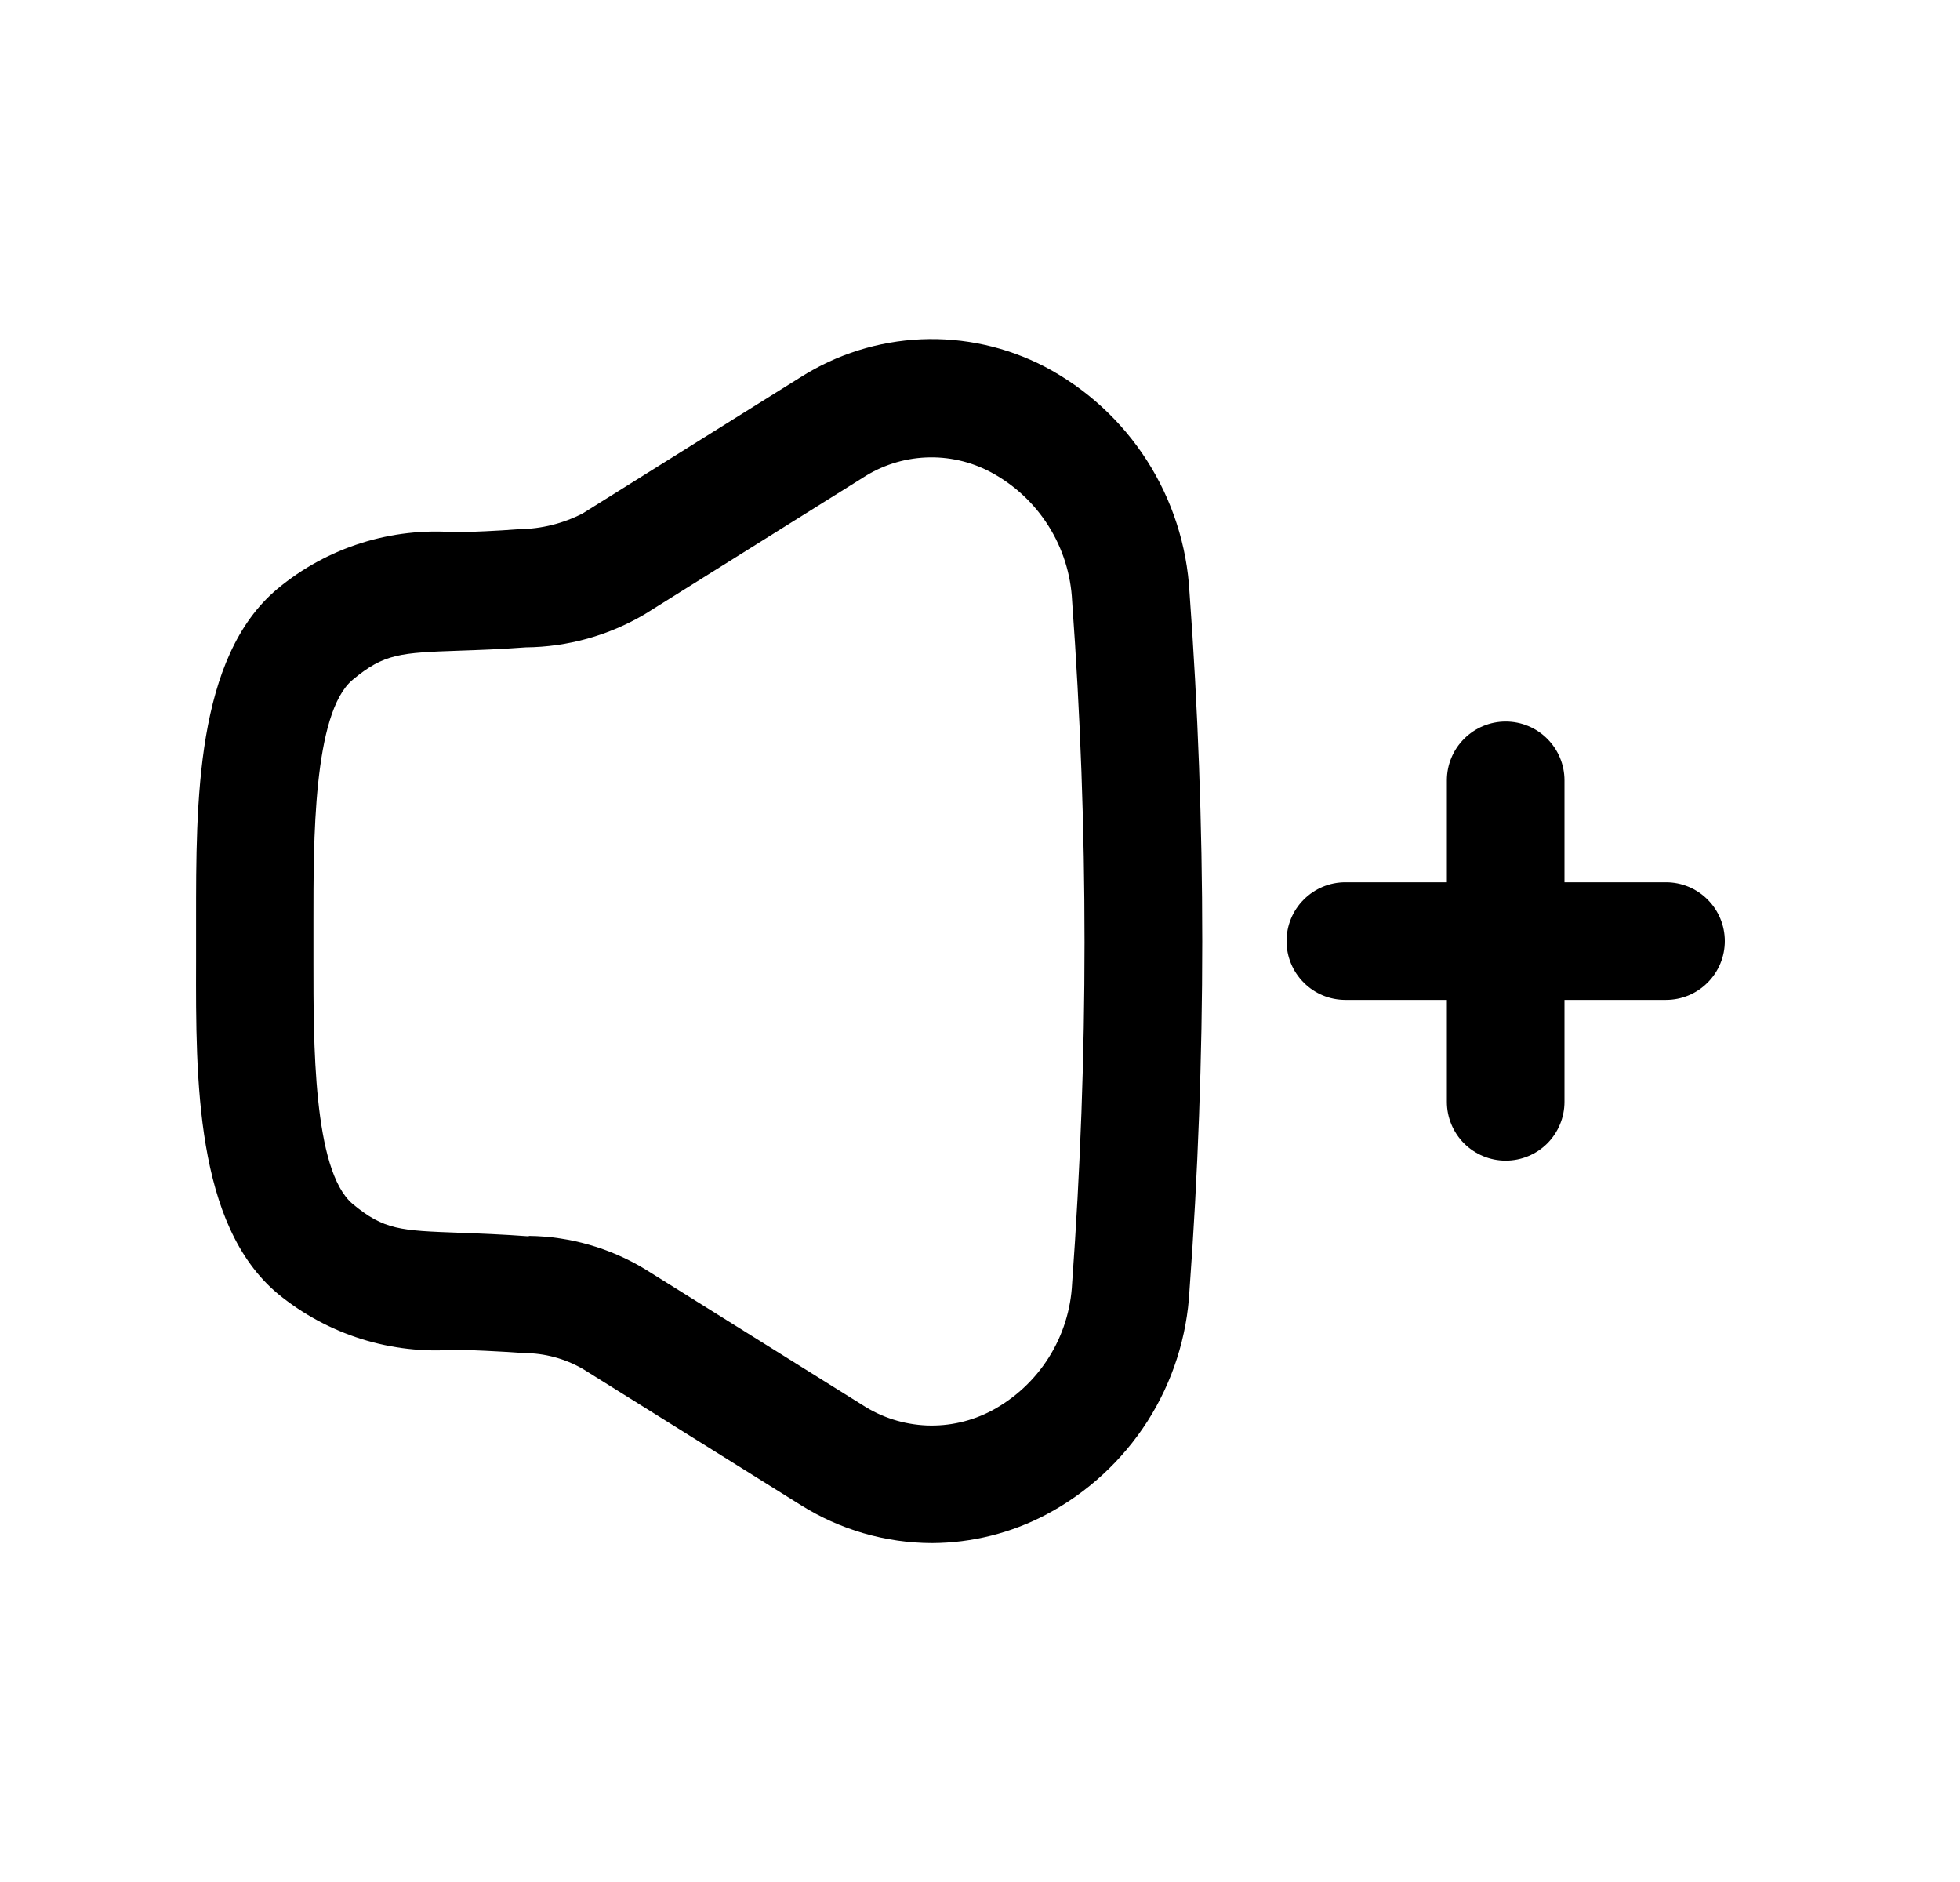 <svg width="25" height="24" viewBox="0 0 25 24" fill="none" xmlns="http://www.w3.org/2000/svg">
<path d="M11.889 19.678C11.294 19.677 10.711 19.507 10.209 19.19L7.431 17.455C7.204 17.325 6.947 17.256 6.686 17.255C6.312 17.229 6.045 17.219 5.812 17.211C4.992 17.276 4.179 17.021 3.543 16.498C2.491 15.617 2.497 13.758 2.501 12.265V11.733C2.501 10.241 2.491 8.383 3.541 7.507C4.177 6.979 4.994 6.721 5.819 6.789C6.05 6.781 6.319 6.772 6.625 6.748C6.906 6.745 7.182 6.676 7.431 6.548L10.209 4.812C10.671 4.518 11.202 4.351 11.749 4.327C12.296 4.303 12.84 4.424 13.326 4.676C13.856 4.955 14.305 5.367 14.628 5.871C14.952 6.376 15.139 6.955 15.172 7.553C15.389 10.516 15.389 13.49 15.172 16.453C15.141 17.047 14.956 17.623 14.636 18.125C14.315 18.626 13.87 19.036 13.345 19.314C12.896 19.551 12.396 19.676 11.889 19.678V19.678ZM6.75 15.761C7.271 15.768 7.781 15.915 8.226 16.184L11.002 17.918C11.245 18.076 11.527 18.165 11.817 18.178C12.107 18.19 12.395 18.124 12.652 17.988C12.948 17.829 13.198 17.596 13.377 17.312C13.557 17.027 13.659 16.701 13.675 16.365C13.886 13.469 13.886 10.561 13.675 7.665C13.659 7.325 13.555 6.994 13.373 6.706C13.191 6.418 12.938 6.182 12.637 6.021C12.383 5.886 12.097 5.821 11.809 5.834C11.521 5.847 11.242 5.937 11.001 6.095L8.225 7.832C7.765 8.104 7.242 8.25 6.707 8.255C6.386 8.279 6.107 8.289 5.87 8.297C5.107 8.324 4.902 8.332 4.498 8.669C3.991 9.092 3.998 10.748 3.998 11.737V12.278C3.998 13.269 3.991 14.927 4.498 15.353C4.899 15.686 5.106 15.693 5.864 15.721C6.114 15.73 6.399 15.741 6.739 15.766L6.75 15.761Z" fill="black"/>
<path d="M19.205 14.801C19.006 14.801 18.816 14.722 18.675 14.582C18.534 14.441 18.455 14.25 18.455 14.051V12.751H17.16C16.961 12.751 16.77 12.672 16.63 12.531C16.489 12.391 16.41 12.2 16.41 12.001C16.41 11.802 16.489 11.611 16.63 11.471C16.77 11.33 16.961 11.251 17.16 11.251H18.455V9.951C18.455 9.752 18.534 9.561 18.675 9.421C18.816 9.28 19.006 9.201 19.205 9.201C19.404 9.201 19.595 9.28 19.735 9.421C19.876 9.561 19.955 9.752 19.955 9.951V11.251H21.25C21.449 11.251 21.64 11.33 21.78 11.471C21.921 11.611 22 11.802 22 12.001C22 12.2 21.921 12.391 21.78 12.531C21.64 12.672 21.449 12.751 21.25 12.751H19.955V14.051C19.955 14.25 19.876 14.441 19.735 14.582C19.595 14.722 19.404 14.801 19.205 14.801V14.801Z" fill="black"/>
</svg>
